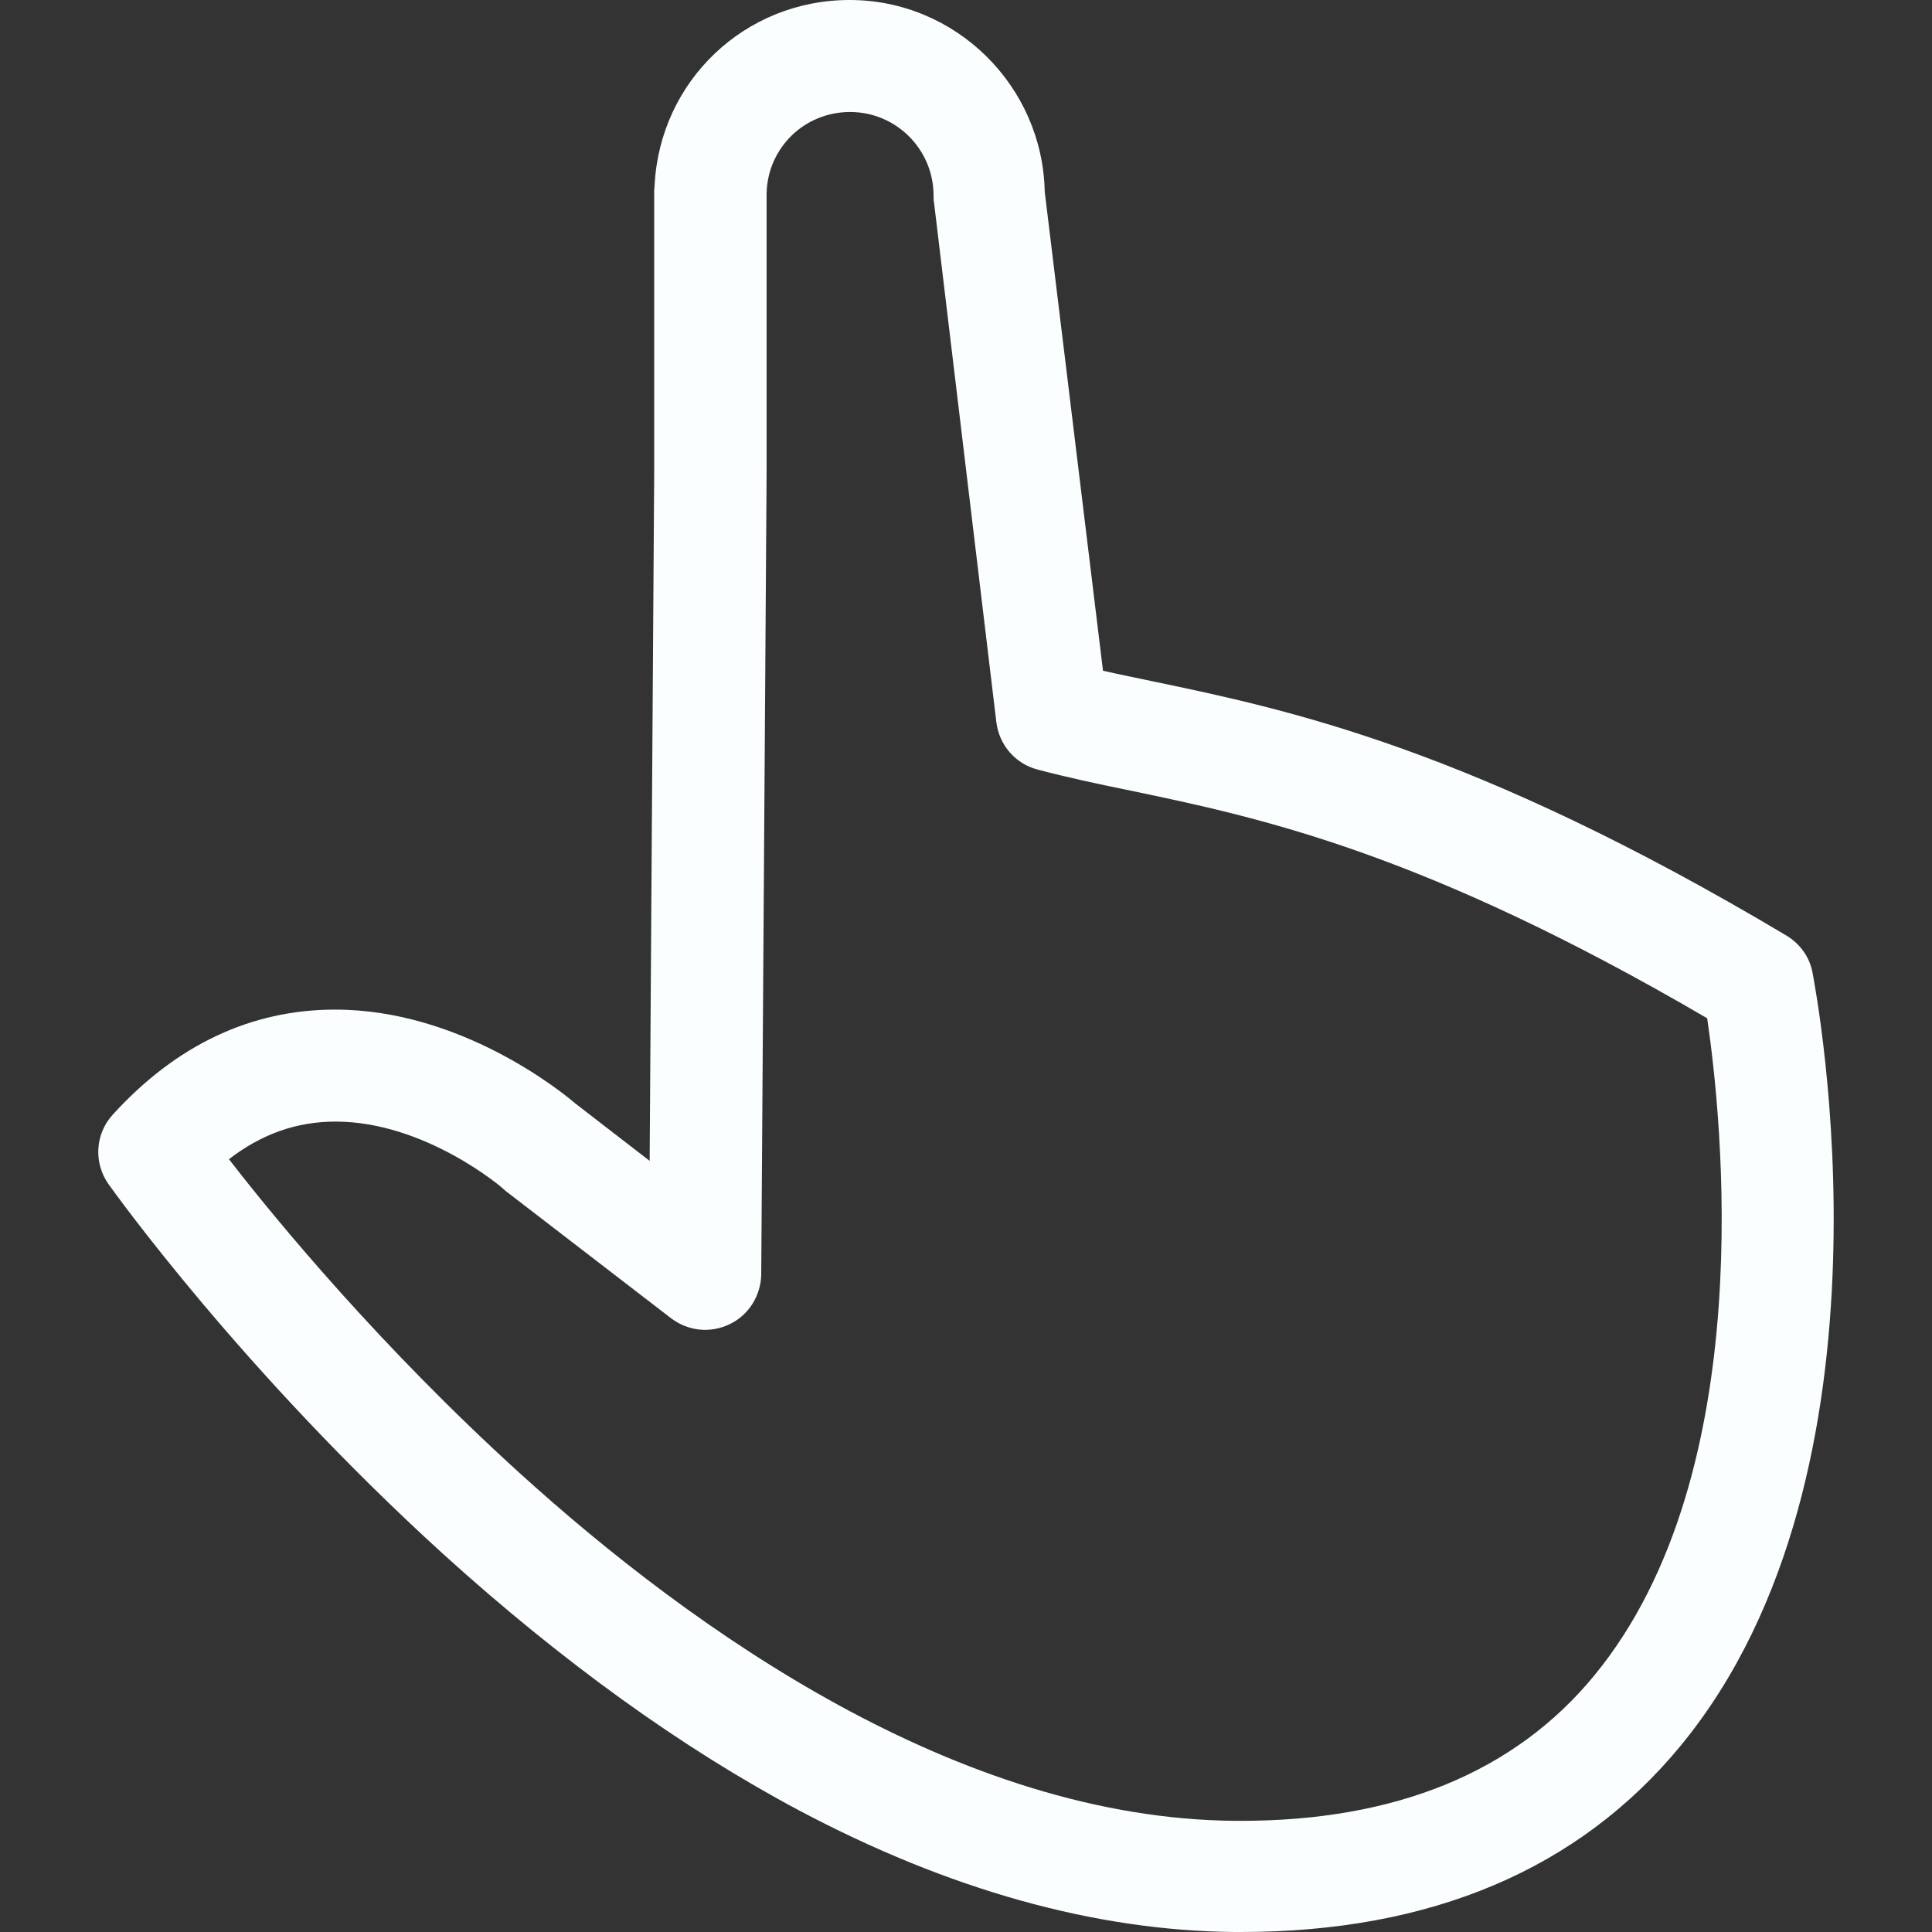 <?xml version="1.0" encoding="utf-8"?>
<!-- Generator: Adobe Illustrator 19.2.1, SVG Export Plug-In . SVG Version: 6.00 Build 0)  -->
<svg version="1.1" id="Capa_1" xmlns="http://www.w3.org/2000/svg" xmlns:xlink="http://www.w3.org/1999/xlink" x="0px" y="0px"
	 width="467.5px" height="467.5px" viewBox="0 0 467.5 467.5" style="enable-background:new 0 0 467.5 467.5;" xml:space="preserve"
	>
<rect x="0" y="0" width="467.5" height="467.5" fill="#333333" stroke="none"/>
<style type="text/css">
	.st0{fill:#FAFEFF;}
</style>
<g>
	<path class="st0" d="M438.6,235.4c-0.7-3.8-3-7-6.3-9c-76-45.3-120.6-54.7-153.2-61.5c-4.2-0.9-8.3-1.7-12.2-2.6L252.8,46.4
		C252.3,20.8,231.3,0,205.6,0c-25.4,0-45.9,19.6-47.2,44.8c0,0.5-0.1,0.9-0.1,1.4v68.2l-1.1,166.5l-18-13.9
		c-3.5-3-27.9-22.7-58.1-22.7c-20.4,0-38.5,8.6-53.8,25.4c-4.3,4.7-4.7,11.7-1,16.9c1.3,1.8,32.3,45.2,80.9,89.4
		c28.8,26.1,57.8,47,86.2,62.1c36.2,19.2,71.6,29.1,105.3,29.4c0.5,0,1.1,0,1.6,0l0,0c46,0,81.8-15.2,106.4-45.1
		C461.5,355.8,439.5,240.3,438.6,235.4z M385.8,405.4c-19.2,23.4-48,35.2-85.5,35.2c-0.5,0-0.9,0-1.4,0
		c-66.9-0.5-131.1-46-173.1-84.1c-33.5-30.4-58.8-61-70.4-76c7.9-6.1,16.4-9.1,25.8-9.1c21.7,0,40.5,16.1,40.6,16.3
		c0.2,0.2,0.5,0.4,0.7,0.6l39.9,30.7c4.1,3.1,9.5,3.7,14.2,1.4c4.6-2.2,7.5-6.9,7.6-12l1.3-193.8V47.1c0-0.1,0-0.3,0-0.4
		c0.3-11,9.2-19.6,20.2-19.6c11.2,0,20.2,9.1,20.2,20.2c0,0.5,0,1.1,0.1,1.6l15.1,125.9c0.7,5.5,4.6,10,9.9,11.4
		c7.2,1.9,14.6,3.5,22.5,5.1c31.6,6.6,70.8,14.9,139.6,55.1C416.5,269.6,426.2,356.3,385.8,405.4z"/>
</g>
</svg>
